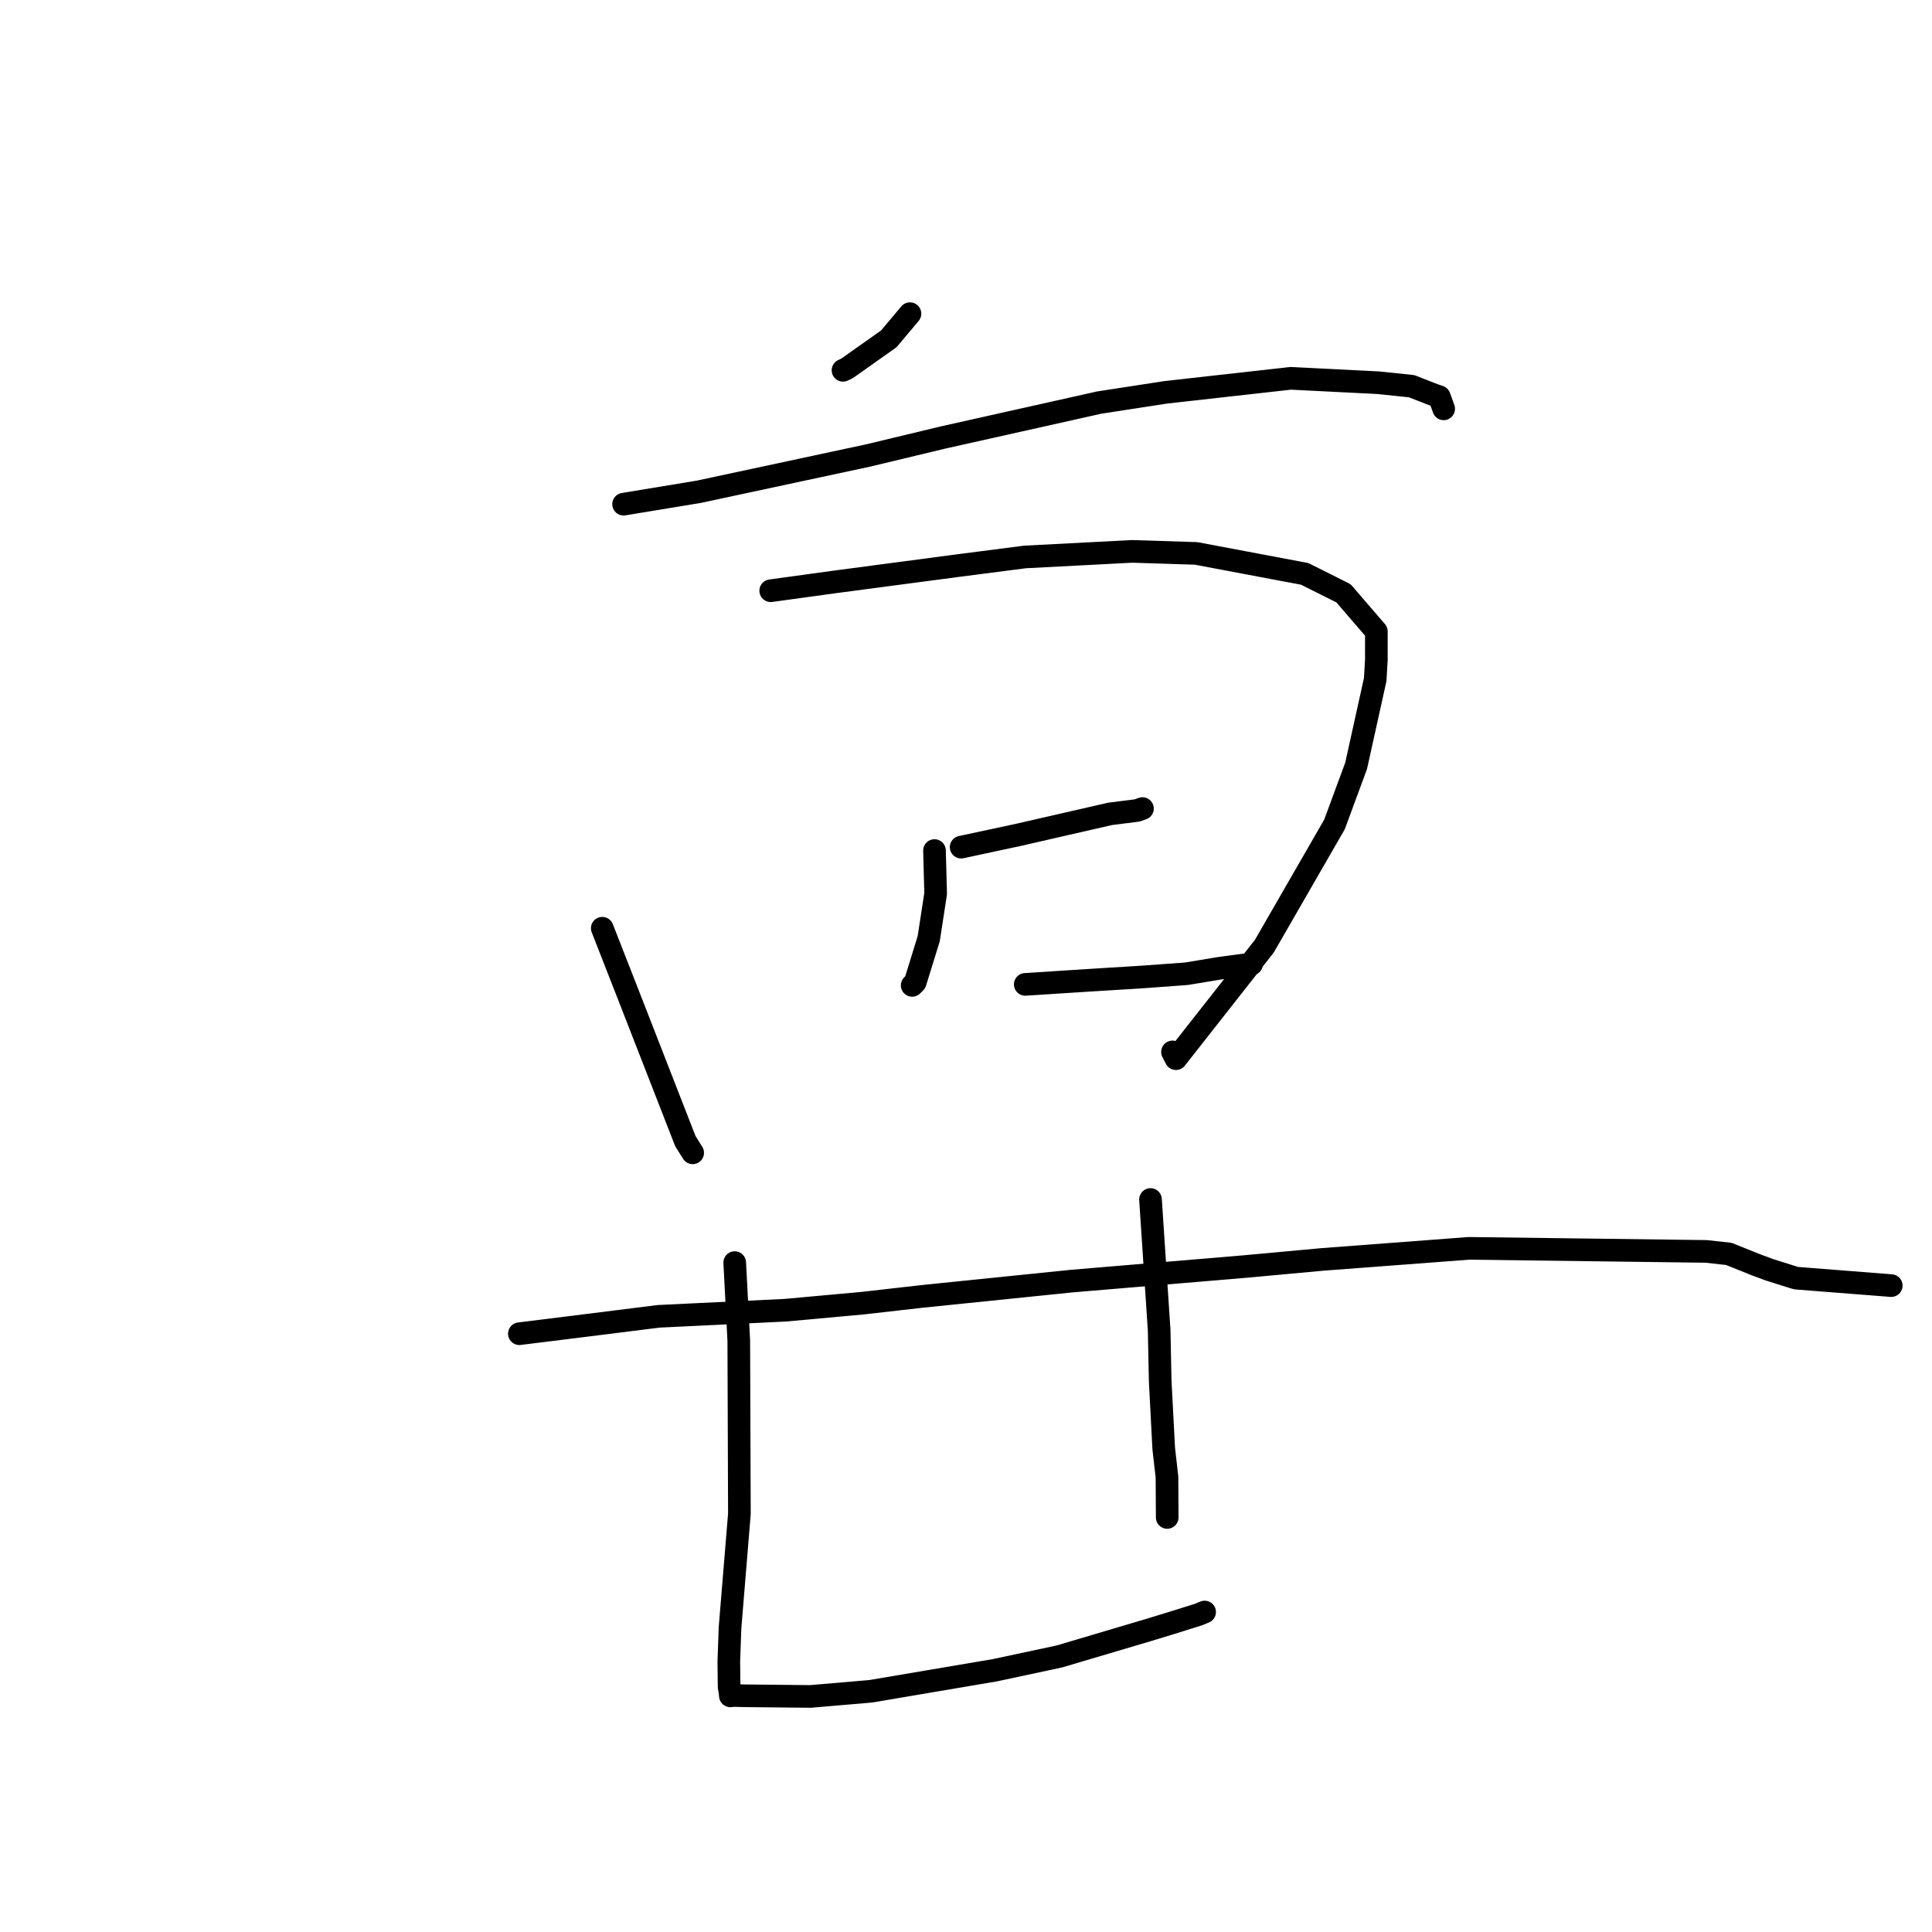 <?xml version="1.0" standalone="no"?>
    <svg width="256" height="256" xmlns="http://www.w3.org/2000/svg" version="1.1">
    <polyline stroke="black" stroke-width="3" stroke-linecap="round" fill="transparent" stroke-linejoin="round" points="120.576 41.563 117.774 44.897 112.252 48.803 111.704 49.068 " />
        <polyline stroke="black" stroke-width="3" stroke-linecap="round" fill="transparent" stroke-linejoin="round" points="82.629 66.806 92.589 65.163 115.038 60.353 124.991 57.963 145.653 53.343 154.486 51.983 171.014 50.13 182.61 50.713 187.046 51.172 189.956 52.31 190.512 52.499 190.698 52.562 190.72 52.57 191.11 53.658 191.295 54.174 " />
        <polyline stroke="black" stroke-width="3" stroke-linecap="round" fill="transparent" stroke-linejoin="round" points="79.804 122.995 83.166 131.585 90.818 151.215 91.785 152.756 " />
        <polyline stroke="black" stroke-width="3" stroke-linecap="round" fill="transparent" stroke-linejoin="round" points="102.123 78.274 110.637 77.103 127.046 74.931 135.823 73.8 150.011 73.06 158.488 73.33 172.881 76.043 178.022 78.616 182.375 83.671 182.373 87.463 182.222 90.045 179.693 101.477 176.825 109.246 167.537 125.367 155.821 140.279 155.361 139.384 " />
        <polyline stroke="black" stroke-width="3" stroke-linecap="round" fill="transparent" stroke-linejoin="round" points="123.825 112.703 123.978 118.417 123.059 124.383 121.271 130.165 120.867 130.569 " />
        <polyline stroke="black" stroke-width="3" stroke-linecap="round" fill="transparent" stroke-linejoin="round" points="127.357 112.251 134.964 110.619 147.102 107.84 150.666 107.393 151.146 107.223 151.307 107.166 151.381 107.14 " />
        <polyline stroke="black" stroke-width="3" stroke-linecap="round" fill="transparent" stroke-linejoin="round" points="135.854 130.435 144.441 129.883 151.405 129.452 157.209 129.027 161.655 128.292 165.512 127.775 165.846 127.731 " />
        <polyline stroke="black" stroke-width="3" stroke-linecap="round" fill="transparent" stroke-linejoin="round" points="68.82 176.723 78.015 175.58 87.264 174.42 104.059 173.611 114.327 172.674 122.168 171.783 141.982 169.755 164.958 167.825 175.223 166.88 191.769 165.63 194.604 165.412 226.086 165.818 229.076 166.147 232.696 167.6 234.475 168.258 237.722 169.28 238.023 169.364 249.606 170.271 250.6 170.349 " />
        <polyline stroke="black" stroke-width="3" stroke-linecap="round" fill="transparent" stroke-linejoin="round" points="97.354 167.302 97.892 177.614 97.974 200.591 96.733 215.673 96.571 220.155 96.609 223.486 96.758 224.474 96.775 224.681 96.777 224.708 97.291 224.665 98.625 224.699 107.397 224.787 115.377 224.104 131.855 221.311 140.372 219.489 151.942 216.058 155.04 215.115 158.816 213.935 159.54 213.632 159.619 213.6 " />
        <polyline stroke="black" stroke-width="3" stroke-linecap="round" fill="transparent" stroke-linejoin="round" points="152.447 158.941 153.594 176.255 153.733 183.021 154.201 191.958 154.63 195.707 154.659 200.717 154.662 201.067 " />
        </svg>